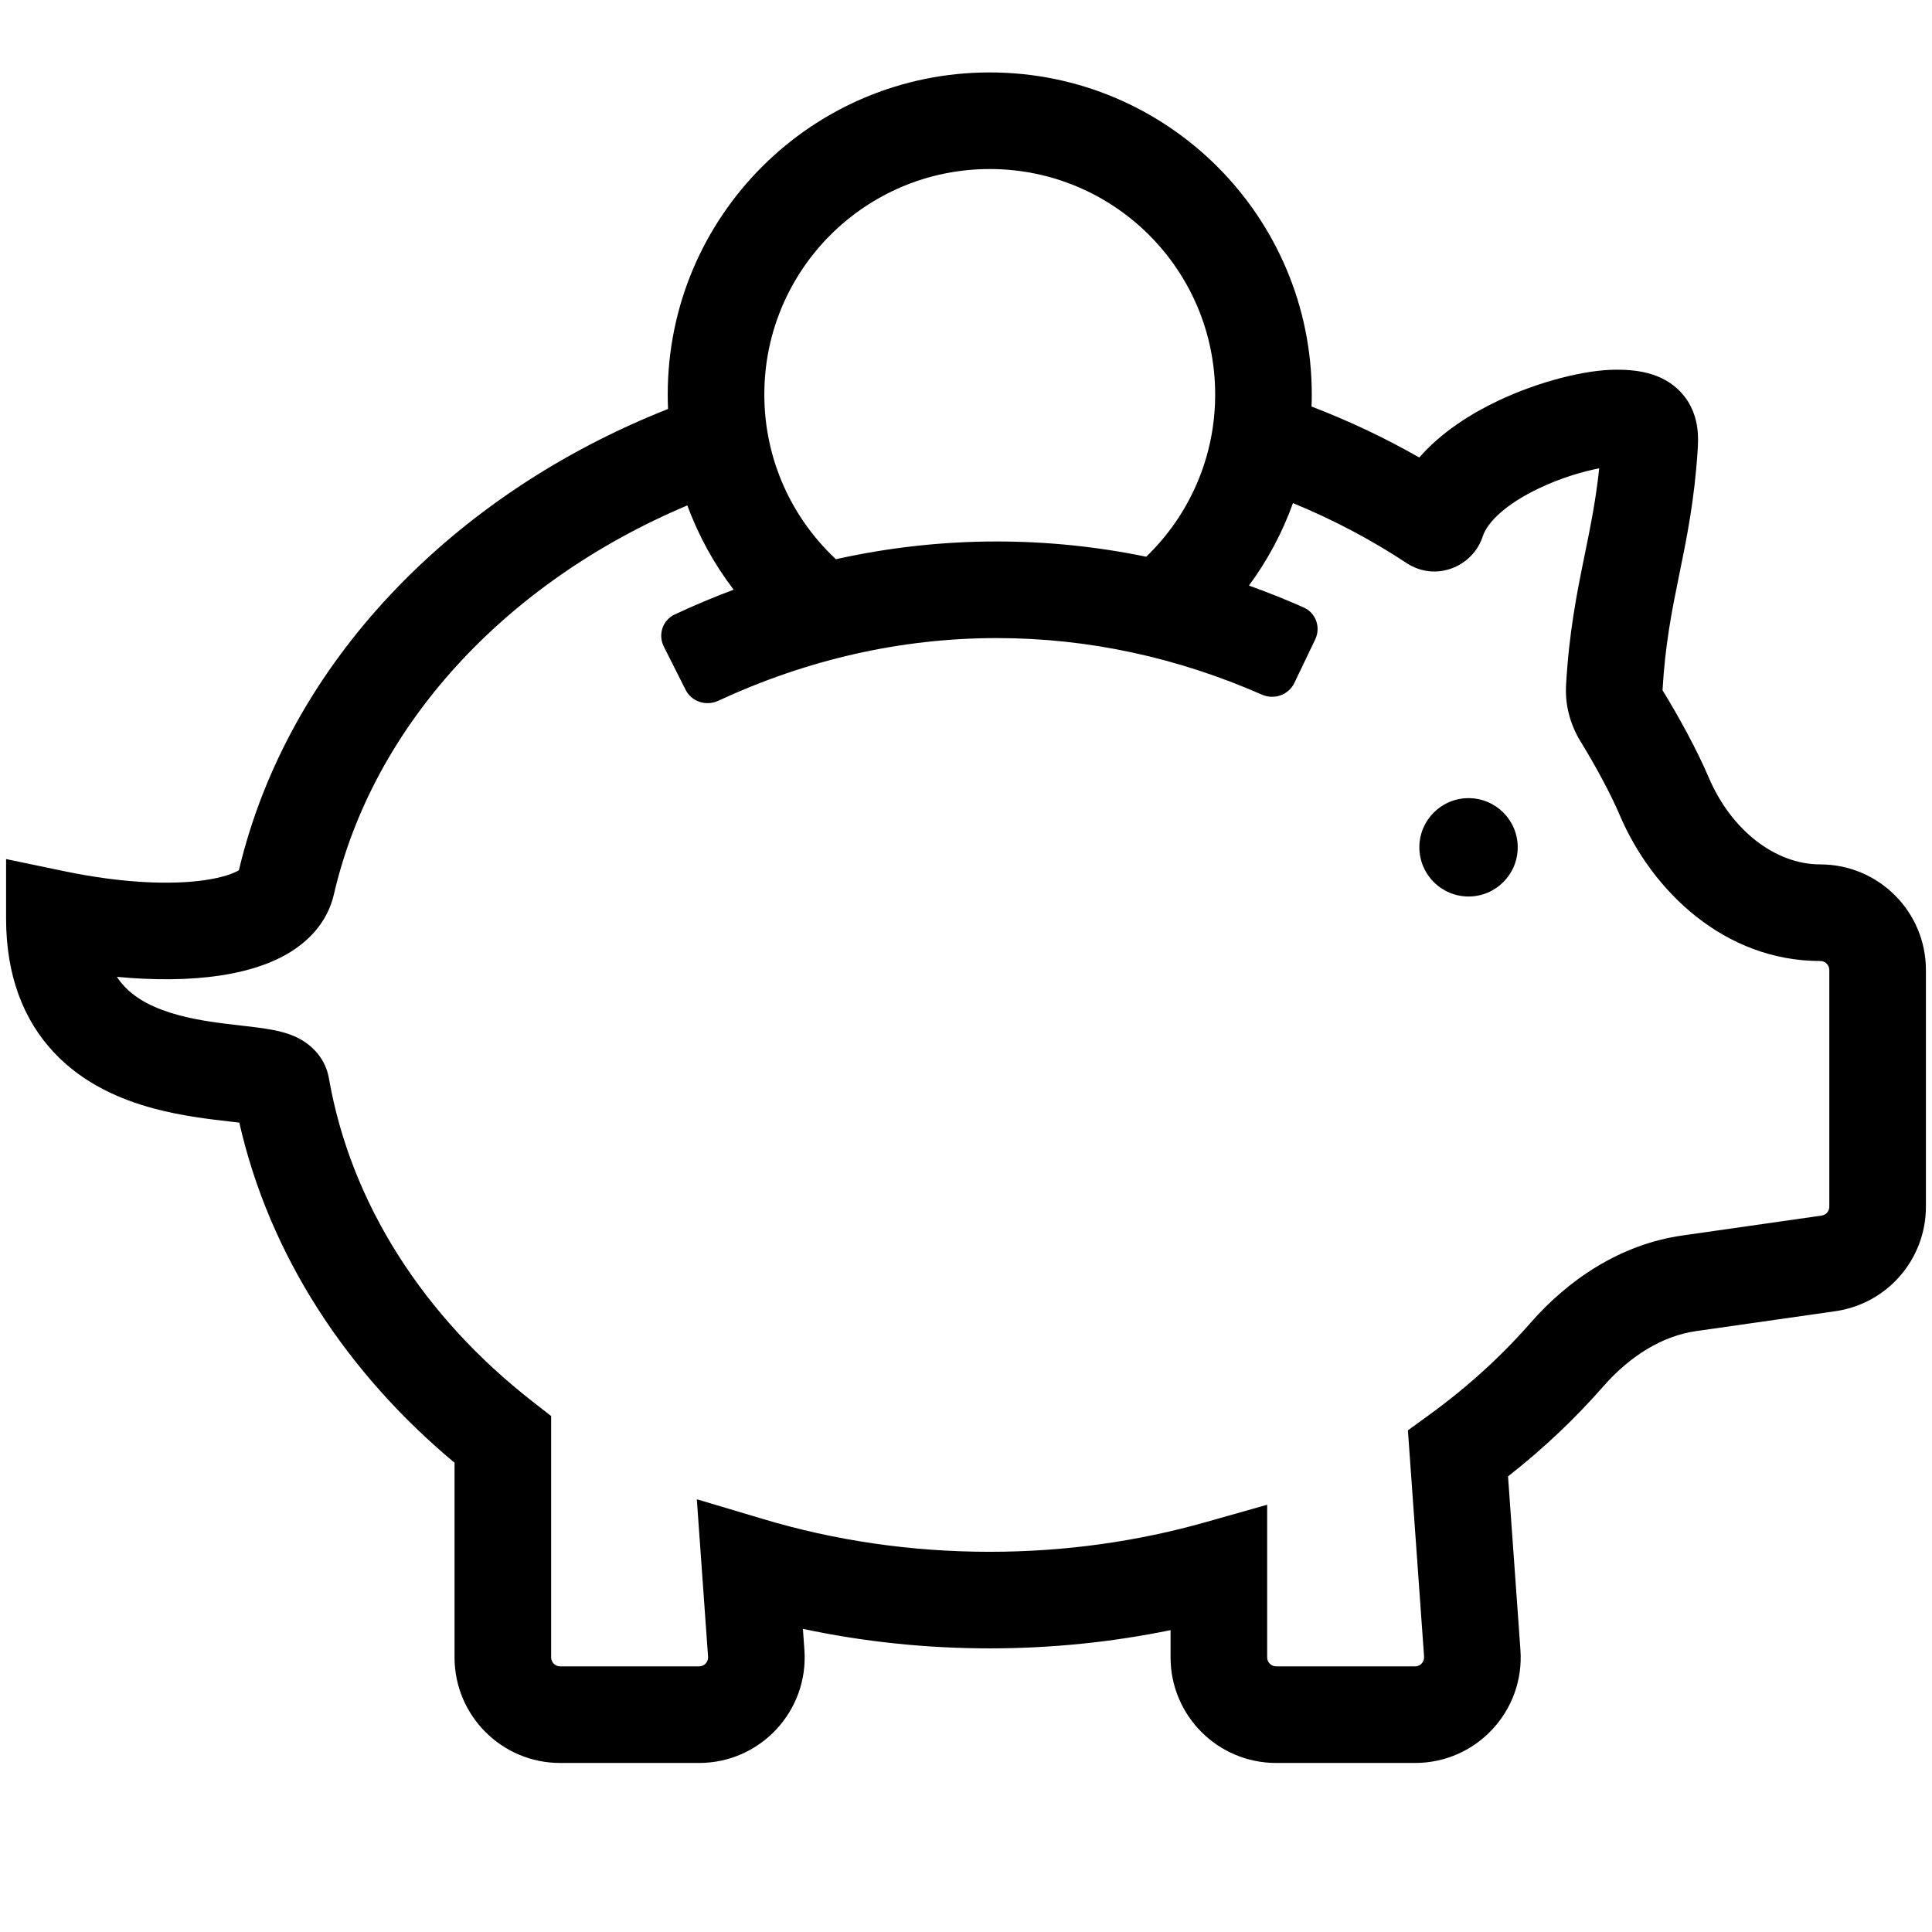 <svg width="67" height="67" viewBox="0 0 67 67" fill="none" xmlns="http://www.w3.org/2000/svg">
<path fill-rule="evenodd" clip-rule="evenodd" d="M34.323 5.862C30.006 5.862 26.506 9.362 26.506 13.68C26.506 15.934 27.459 17.965 28.988 19.393C30.804 18.989 32.669 18.778 34.571 18.778C36.332 18.778 38.062 18.959 39.75 19.307C41.226 17.883 42.141 15.889 42.141 13.68C42.141 9.362 38.641 5.862 34.323 5.862ZM23.837 17.527C24.226 18.586 24.77 19.57 25.442 20.45C24.751 20.708 24.069 20.996 23.397 21.31C22.978 21.506 22.812 22.011 23.021 22.424L23.775 23.92C23.983 24.333 24.486 24.498 24.906 24.303C27.963 22.886 31.21 22.128 34.571 22.128C37.761 22.128 40.846 22.81 43.764 24.09C44.188 24.276 44.687 24.101 44.887 23.684L45.611 22.173C45.81 21.756 45.635 21.254 45.212 21.067C44.586 20.79 43.953 20.536 43.312 20.307C43.951 19.441 44.469 18.479 44.839 17.447C46.247 18.027 47.564 18.724 48.775 19.524C49.789 20.194 51.078 19.656 51.422 18.597C51.578 18.116 52.212 17.483 53.386 16.927C54.154 16.563 54.918 16.344 55.459 16.241C55.344 17.337 55.157 18.254 54.956 19.24L54.945 19.295C54.687 20.559 54.412 21.927 54.309 23.769C54.27 24.485 54.472 25.157 54.809 25.707C55.318 26.536 55.853 27.519 56.17 28.265C57.298 30.914 59.811 33.327 63.127 33.327C63.299 33.327 63.439 33.466 63.439 33.638V41.848C63.439 42.003 63.325 42.134 63.171 42.156L58.342 42.846C56.174 43.156 54.378 44.39 53.08 45.873C52.062 47.036 50.887 48.105 49.577 49.057L48.825 49.603L49.386 57.454C49.398 57.634 49.256 57.788 49.075 57.788H44.256C44.084 57.788 43.944 57.648 43.944 57.476V52.183L41.812 52.787C39.467 53.452 36.948 53.815 34.323 53.815C31.569 53.815 28.931 53.416 26.487 52.686L24.165 51.993L24.555 57.454C24.568 57.634 24.425 57.788 24.244 57.788H19.425C19.253 57.788 19.113 57.648 19.113 57.476V49.107L18.468 48.604C14.7 45.667 12.165 41.741 11.407 37.397C11.292 36.74 10.876 36.339 10.574 36.136C10.292 35.946 10.003 35.851 9.818 35.8C9.446 35.696 9.002 35.641 8.65 35.599C8.554 35.588 8.458 35.577 8.362 35.566C7.651 35.484 6.92 35.4 6.192 35.204C5.377 34.984 4.742 34.664 4.314 34.207C4.224 34.112 4.136 34.002 4.054 33.876C5.356 34 6.567 33.988 7.612 33.834C8.453 33.709 9.279 33.478 9.97 33.076C10.672 32.667 11.351 32.004 11.579 31.017C12.919 25.206 17.482 20.209 23.837 17.527ZM45.491 13.68C45.491 13.82 45.488 13.959 45.483 14.098C46.79 14.6 48.039 15.191 49.219 15.866C50.008 14.962 51.056 14.324 51.951 13.899C53.379 13.223 54.991 12.821 56.044 12.821C56.617 12.821 57.633 12.866 58.322 13.636C58.69 14.049 58.817 14.508 58.861 14.842C58.902 15.144 58.884 15.433 58.874 15.589C58.766 17.326 58.497 18.643 58.247 19.868L58.227 19.964C57.975 21.201 57.744 22.363 57.655 23.937C58.21 24.841 58.847 25.998 59.253 26.953C60.036 28.793 61.564 29.977 63.127 29.977C65.149 29.977 66.789 31.616 66.789 33.638V41.848C66.789 43.67 65.449 45.215 63.645 45.472L58.816 46.162C57.644 46.33 56.525 47.024 55.6 48.08C54.613 49.208 53.506 50.252 52.297 51.2L52.727 57.215C52.879 59.335 51.2 61.138 49.075 61.138H44.256C42.233 61.138 40.594 59.498 40.594 57.476V56.531C38.582 56.945 36.481 57.164 34.323 57.164C32.091 57.164 29.92 56.93 27.844 56.487L27.896 57.215C28.048 59.335 26.369 61.138 24.244 61.138H19.425C17.403 61.138 15.763 59.498 15.763 57.476V50.726C12.034 47.617 9.345 43.545 8.299 38.931C8.217 38.922 8.088 38.907 7.995 38.896C7.301 38.817 6.308 38.705 5.32 38.438C4.19 38.133 2.89 37.586 1.87 36.498C0.813 35.371 0.211 33.83 0.211 31.852L0.211 29.792L2.228 30.212C4.219 30.627 5.934 30.696 7.121 30.52C7.719 30.431 8.091 30.294 8.284 30.181C9.991 22.988 15.721 17.123 23.167 14.183C23.16 14.016 23.156 13.848 23.156 13.68C23.156 7.512 28.156 2.512 34.323 2.512C40.491 2.512 45.491 7.512 45.491 13.68ZM50.928 31.09C51.87 31.09 52.633 30.326 52.633 29.384C52.633 28.442 51.87 27.679 50.928 27.679C49.986 27.679 49.222 28.442 49.222 29.384C49.222 30.326 49.986 31.09 50.928 31.09Z" fill="black"/>
</svg>
